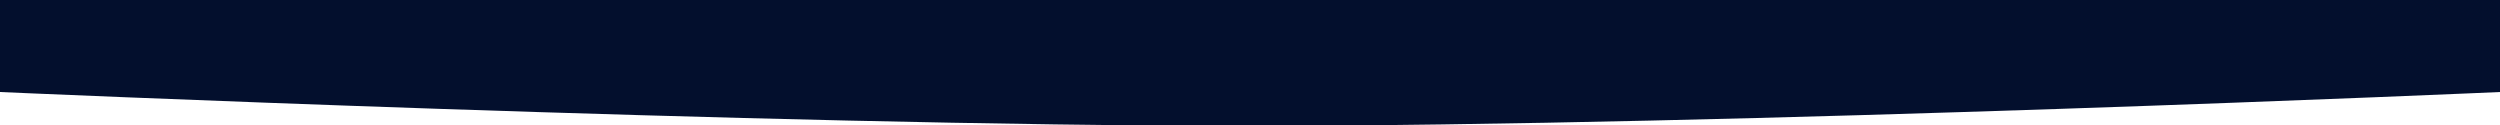 <svg width="1440" height="72" viewBox="0 0 1440 72" fill="none" xmlns="http://www.w3.org/2000/svg">
<g clip-path="url(#clip0_1_445)">
<path d="M0 -382H1440V53C1440 53 1000.67 72.521 719 72.5C438.11 72.479 0 53 0 53V-382Z" fill="#030F2D"/>
</g>
<defs>
<clipPath id="clip0_1_445">
<rect width="1440" height="72" fill="white"/>
</clipPath>
</defs>
</svg>
